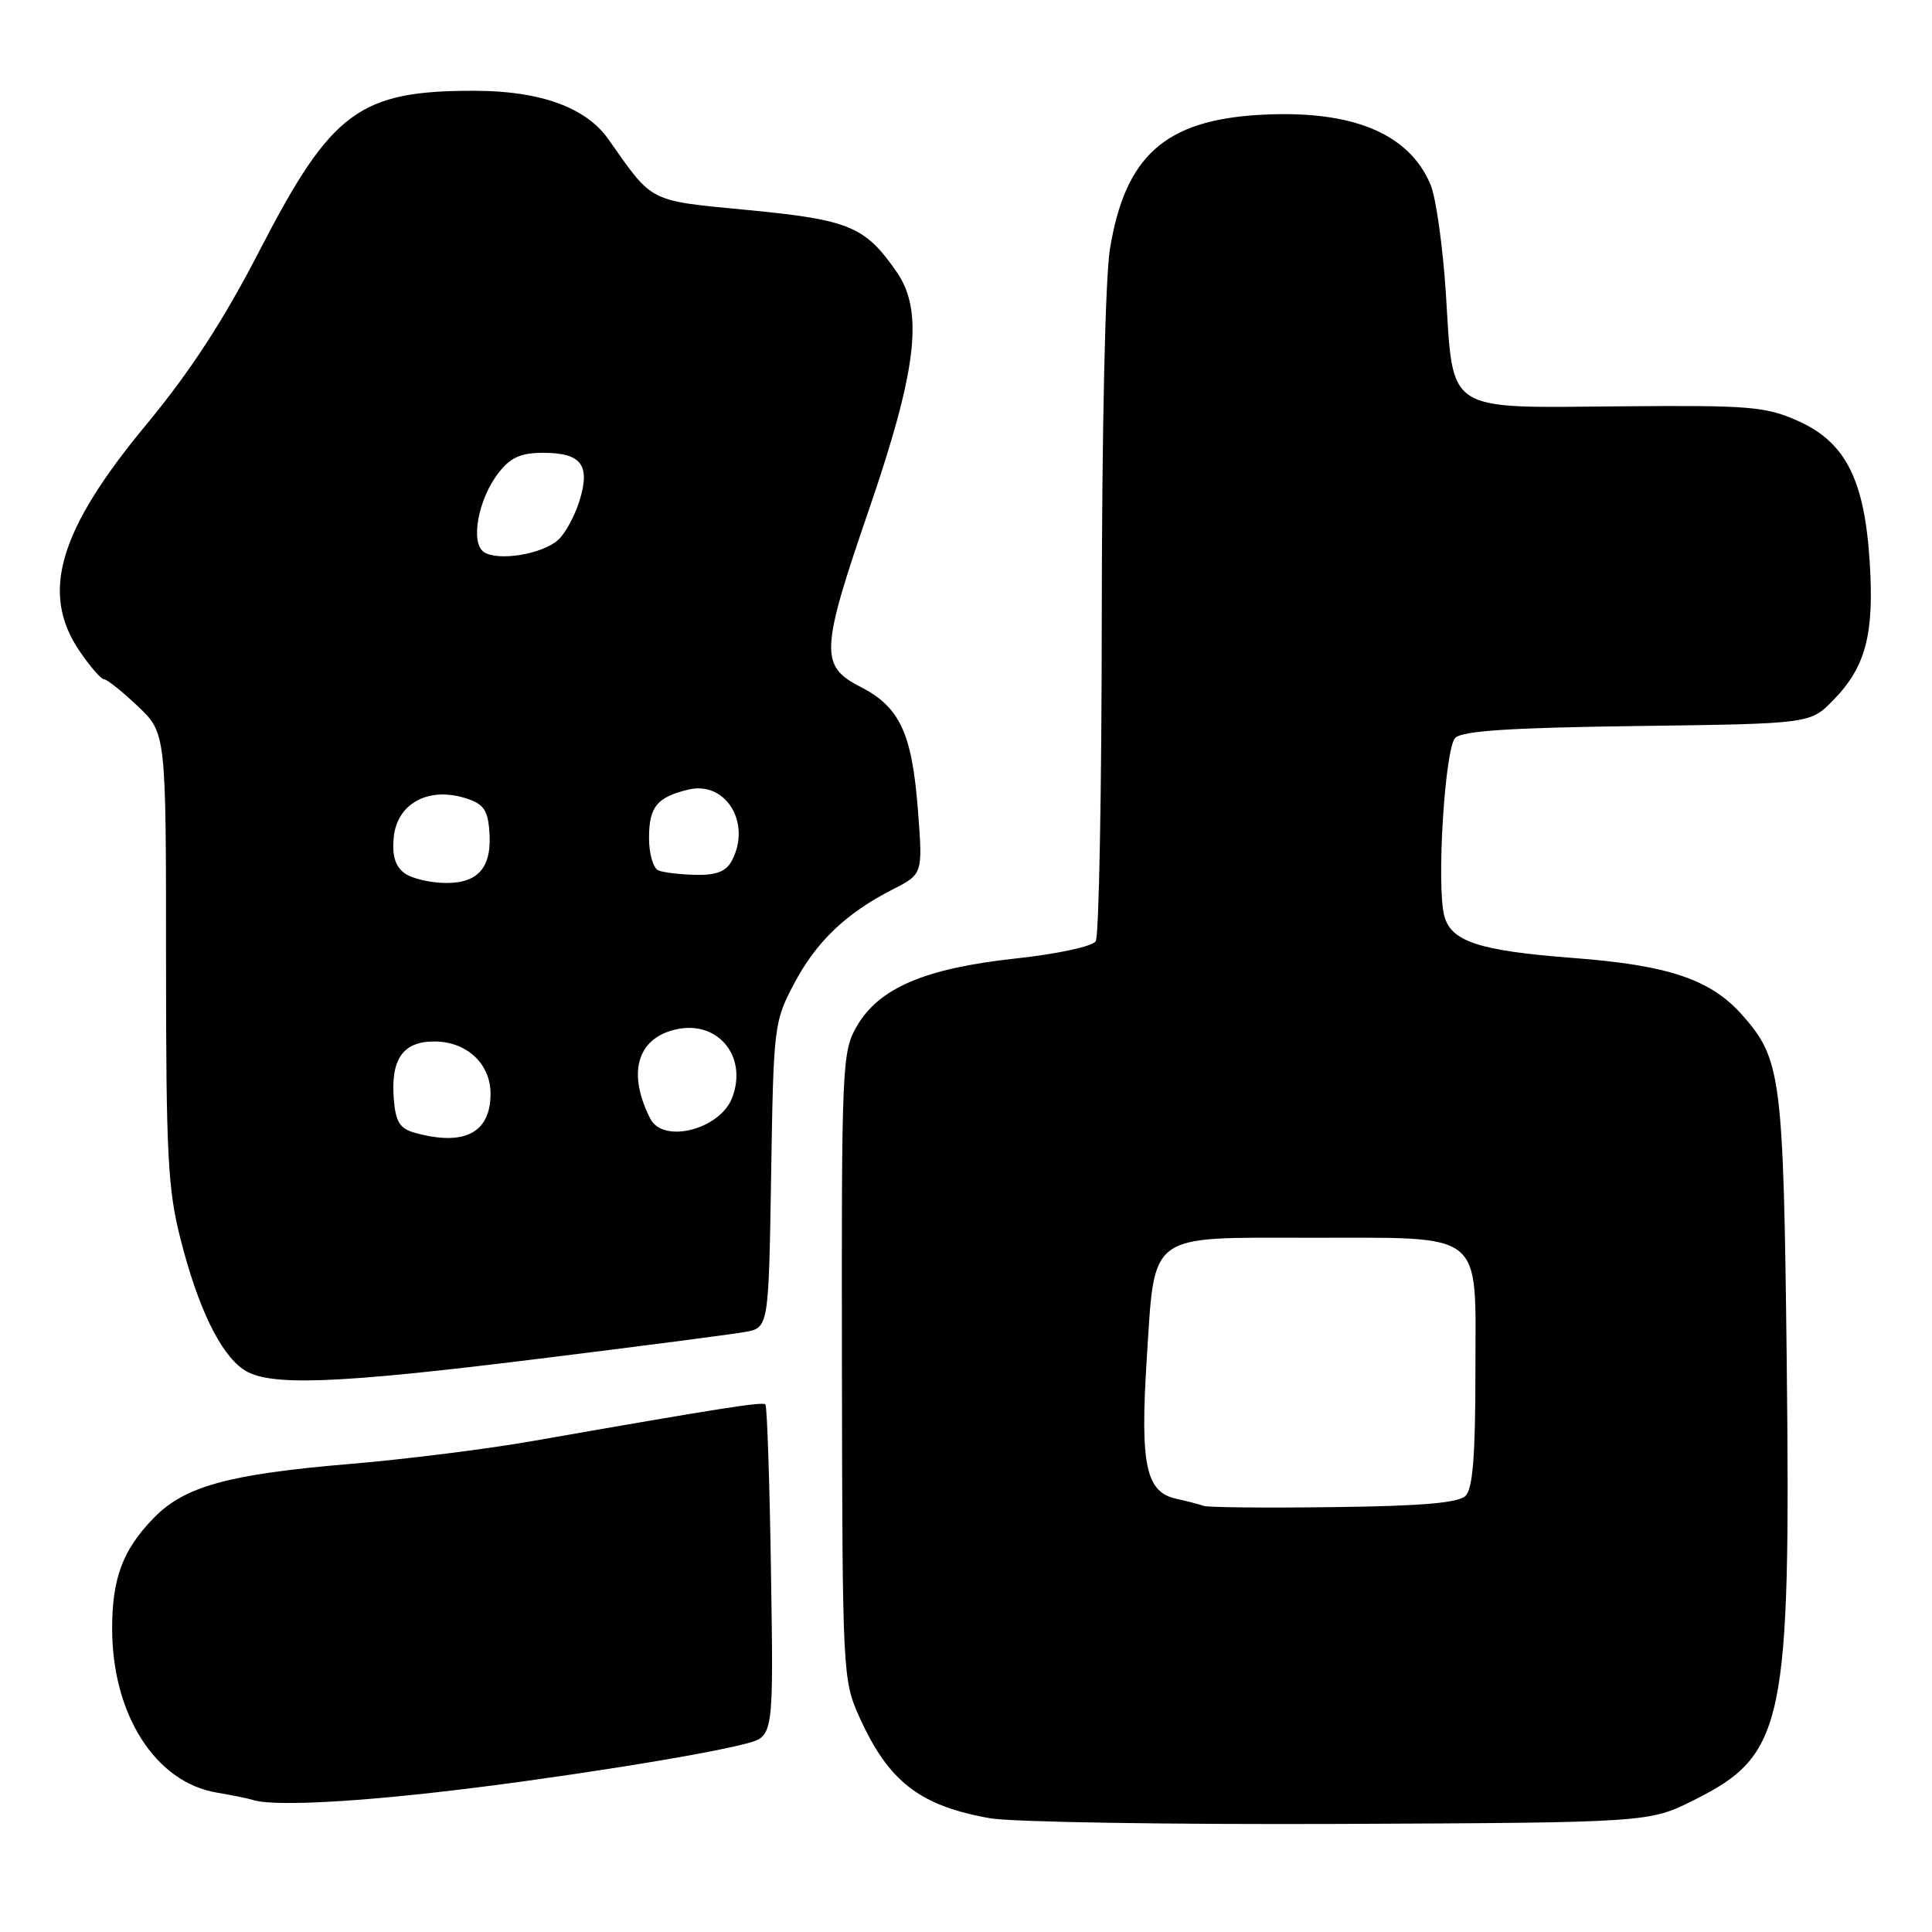 <?xml version="1.0" encoding="UTF-8" standalone="no"?>
<!DOCTYPE svg PUBLIC "-//W3C//DTD SVG 1.1//EN" "http://www.w3.org/Graphics/SVG/1.1/DTD/svg11.dtd" >
<svg xmlns="http://www.w3.org/2000/svg" xmlns:xlink="http://www.w3.org/1999/xlink" version="1.1" viewBox="0 0 256 256">
 <g >
 <path fill="currentColor"
d=" M 224.50 238.50 C 236.44 232.53 237.29 228.51 236.75 180.37 C 236.32 142.72 236.02 140.37 230.93 134.58 C 226.73 129.79 221.17 127.90 208.38 126.93 C 195.94 125.98 192.23 124.75 191.36 121.30 C 190.33 117.21 191.46 99.14 192.83 97.77 C 193.76 96.84 200.20 96.42 216.98 96.20 C 239.86 95.90 239.86 95.90 242.91 92.78 C 247.21 88.39 248.35 84.08 247.75 74.54 C 247.07 63.54 244.54 58.57 238.19 55.75 C 233.93 53.86 231.78 53.69 214.75 53.84 C 191.35 54.05 192.59 54.85 191.59 38.96 C 191.19 32.72 190.28 26.21 189.56 24.48 C 186.69 17.63 179.09 14.52 166.90 15.22 C 154.36 15.94 149.07 20.69 147.07 33.02 C 146.45 36.79 146.01 57.04 145.99 81.50 C 145.98 104.60 145.62 124.05 145.19 124.72 C 144.75 125.41 140.10 126.41 134.46 127.02 C 122.53 128.32 116.44 130.93 113.52 136.00 C 111.58 139.36 111.50 141.15 111.56 181.00 C 111.62 221.75 111.66 222.59 113.86 227.49 C 117.71 236.06 121.89 239.30 131.20 240.93 C 134.12 241.44 154.95 241.77 177.50 241.68 C 218.50 241.50 218.50 241.50 224.50 238.50 Z  M 58.00 237.47 C 72.52 235.83 93.12 232.58 98.92 231.02 C 102.50 230.06 102.50 230.06 102.16 208.28 C 101.98 196.30 101.64 186.32 101.42 186.09 C 101.04 185.71 95.42 186.59 70.49 190.96 C 64.43 192.02 53.63 193.37 46.49 193.97 C 30.21 195.34 24.41 196.94 20.30 201.21 C 16.26 205.39 14.86 209.15 14.86 215.78 C 14.86 227.18 20.59 236.17 28.73 237.53 C 30.80 237.88 32.95 238.32 33.50 238.50 C 35.84 239.30 45.41 238.90 58.00 237.47 Z  M 71.52 180.03 C 84.71 178.40 96.93 176.81 98.68 176.50 C 101.85 175.94 101.85 175.94 102.18 155.72 C 102.49 135.98 102.56 135.38 105.20 130.38 C 108.15 124.78 112.09 121.02 118.27 117.86 C 122.28 115.82 122.28 115.82 121.63 107.34 C 120.84 97.12 119.23 93.67 113.98 90.99 C 108.62 88.25 108.72 86.19 115.15 67.50 C 121.50 49.01 122.41 41.27 118.85 36.09 C 114.66 30.01 112.57 29.13 99.19 27.84 C 85.80 26.55 86.60 26.95 80.62 18.46 C 77.67 14.25 71.62 12.05 63.00 12.03 C 47.62 11.99 43.94 14.71 34.44 33.11 C 29.60 42.49 25.27 49.14 19.38 56.27 C 7.76 70.29 5.32 78.59 10.54 86.27 C 11.93 88.32 13.39 90.00 13.79 90.01 C 14.18 90.01 16.19 91.62 18.25 93.57 C 22.00 97.13 22.00 97.13 22.00 126.90 C 22.00 153.09 22.23 157.59 23.94 164.26 C 26.24 173.27 29.14 179.28 32.21 181.43 C 35.49 183.73 44.10 183.43 71.52 180.03 Z  M 159.50 199.54 C 158.95 199.34 157.31 198.91 155.85 198.59 C 151.82 197.71 151.06 194.09 151.95 180.09 C 153.03 163.18 151.95 164.00 173.40 164.01 C 197.05 164.04 195.50 162.79 195.50 181.73 C 195.50 192.83 195.15 197.25 194.20 198.20 C 193.26 199.14 188.42 199.56 176.70 199.70 C 167.79 199.82 160.05 199.74 159.50 199.54 Z  M 55.00 150.11 C 53.00 149.56 52.44 148.69 52.19 145.75 C 51.74 140.36 53.37 138.00 57.54 138.00 C 61.83 138.00 65.00 140.94 65.00 144.93 C 65.00 150.11 61.53 151.91 55.00 150.11 Z  M 86.18 148.25 C 83.13 142.28 84.36 137.70 89.36 136.45 C 95.00 135.03 99.13 139.89 97.02 145.45 C 95.42 149.65 87.89 151.59 86.18 148.25 Z  M 53.61 115.71 C 52.37 114.80 51.94 113.38 52.17 110.96 C 52.59 106.59 56.56 104.30 61.37 105.67 C 63.92 106.40 64.56 107.15 64.81 109.74 C 65.30 114.75 63.55 117.00 59.16 117.00 C 57.08 117.00 54.59 116.42 53.61 115.71 Z  M 87.25 115.34 C 86.56 115.06 86.00 113.14 86.00 111.04 C 86.00 106.91 87.05 105.62 91.23 104.62 C 96.19 103.44 99.62 109.10 96.96 114.07 C 96.21 115.47 94.92 115.98 92.21 115.92 C 90.17 115.88 87.94 115.62 87.25 115.34 Z  M 64.12 73.15 C 62.28 71.91 63.37 66.07 66.10 62.60 C 67.66 60.61 69.04 60.00 71.95 60.00 C 77.03 60.00 78.25 61.59 76.80 66.31 C 76.18 68.33 74.90 70.69 73.96 71.54 C 71.85 73.44 65.99 74.40 64.12 73.15 Z "/>
</g>
</svg>